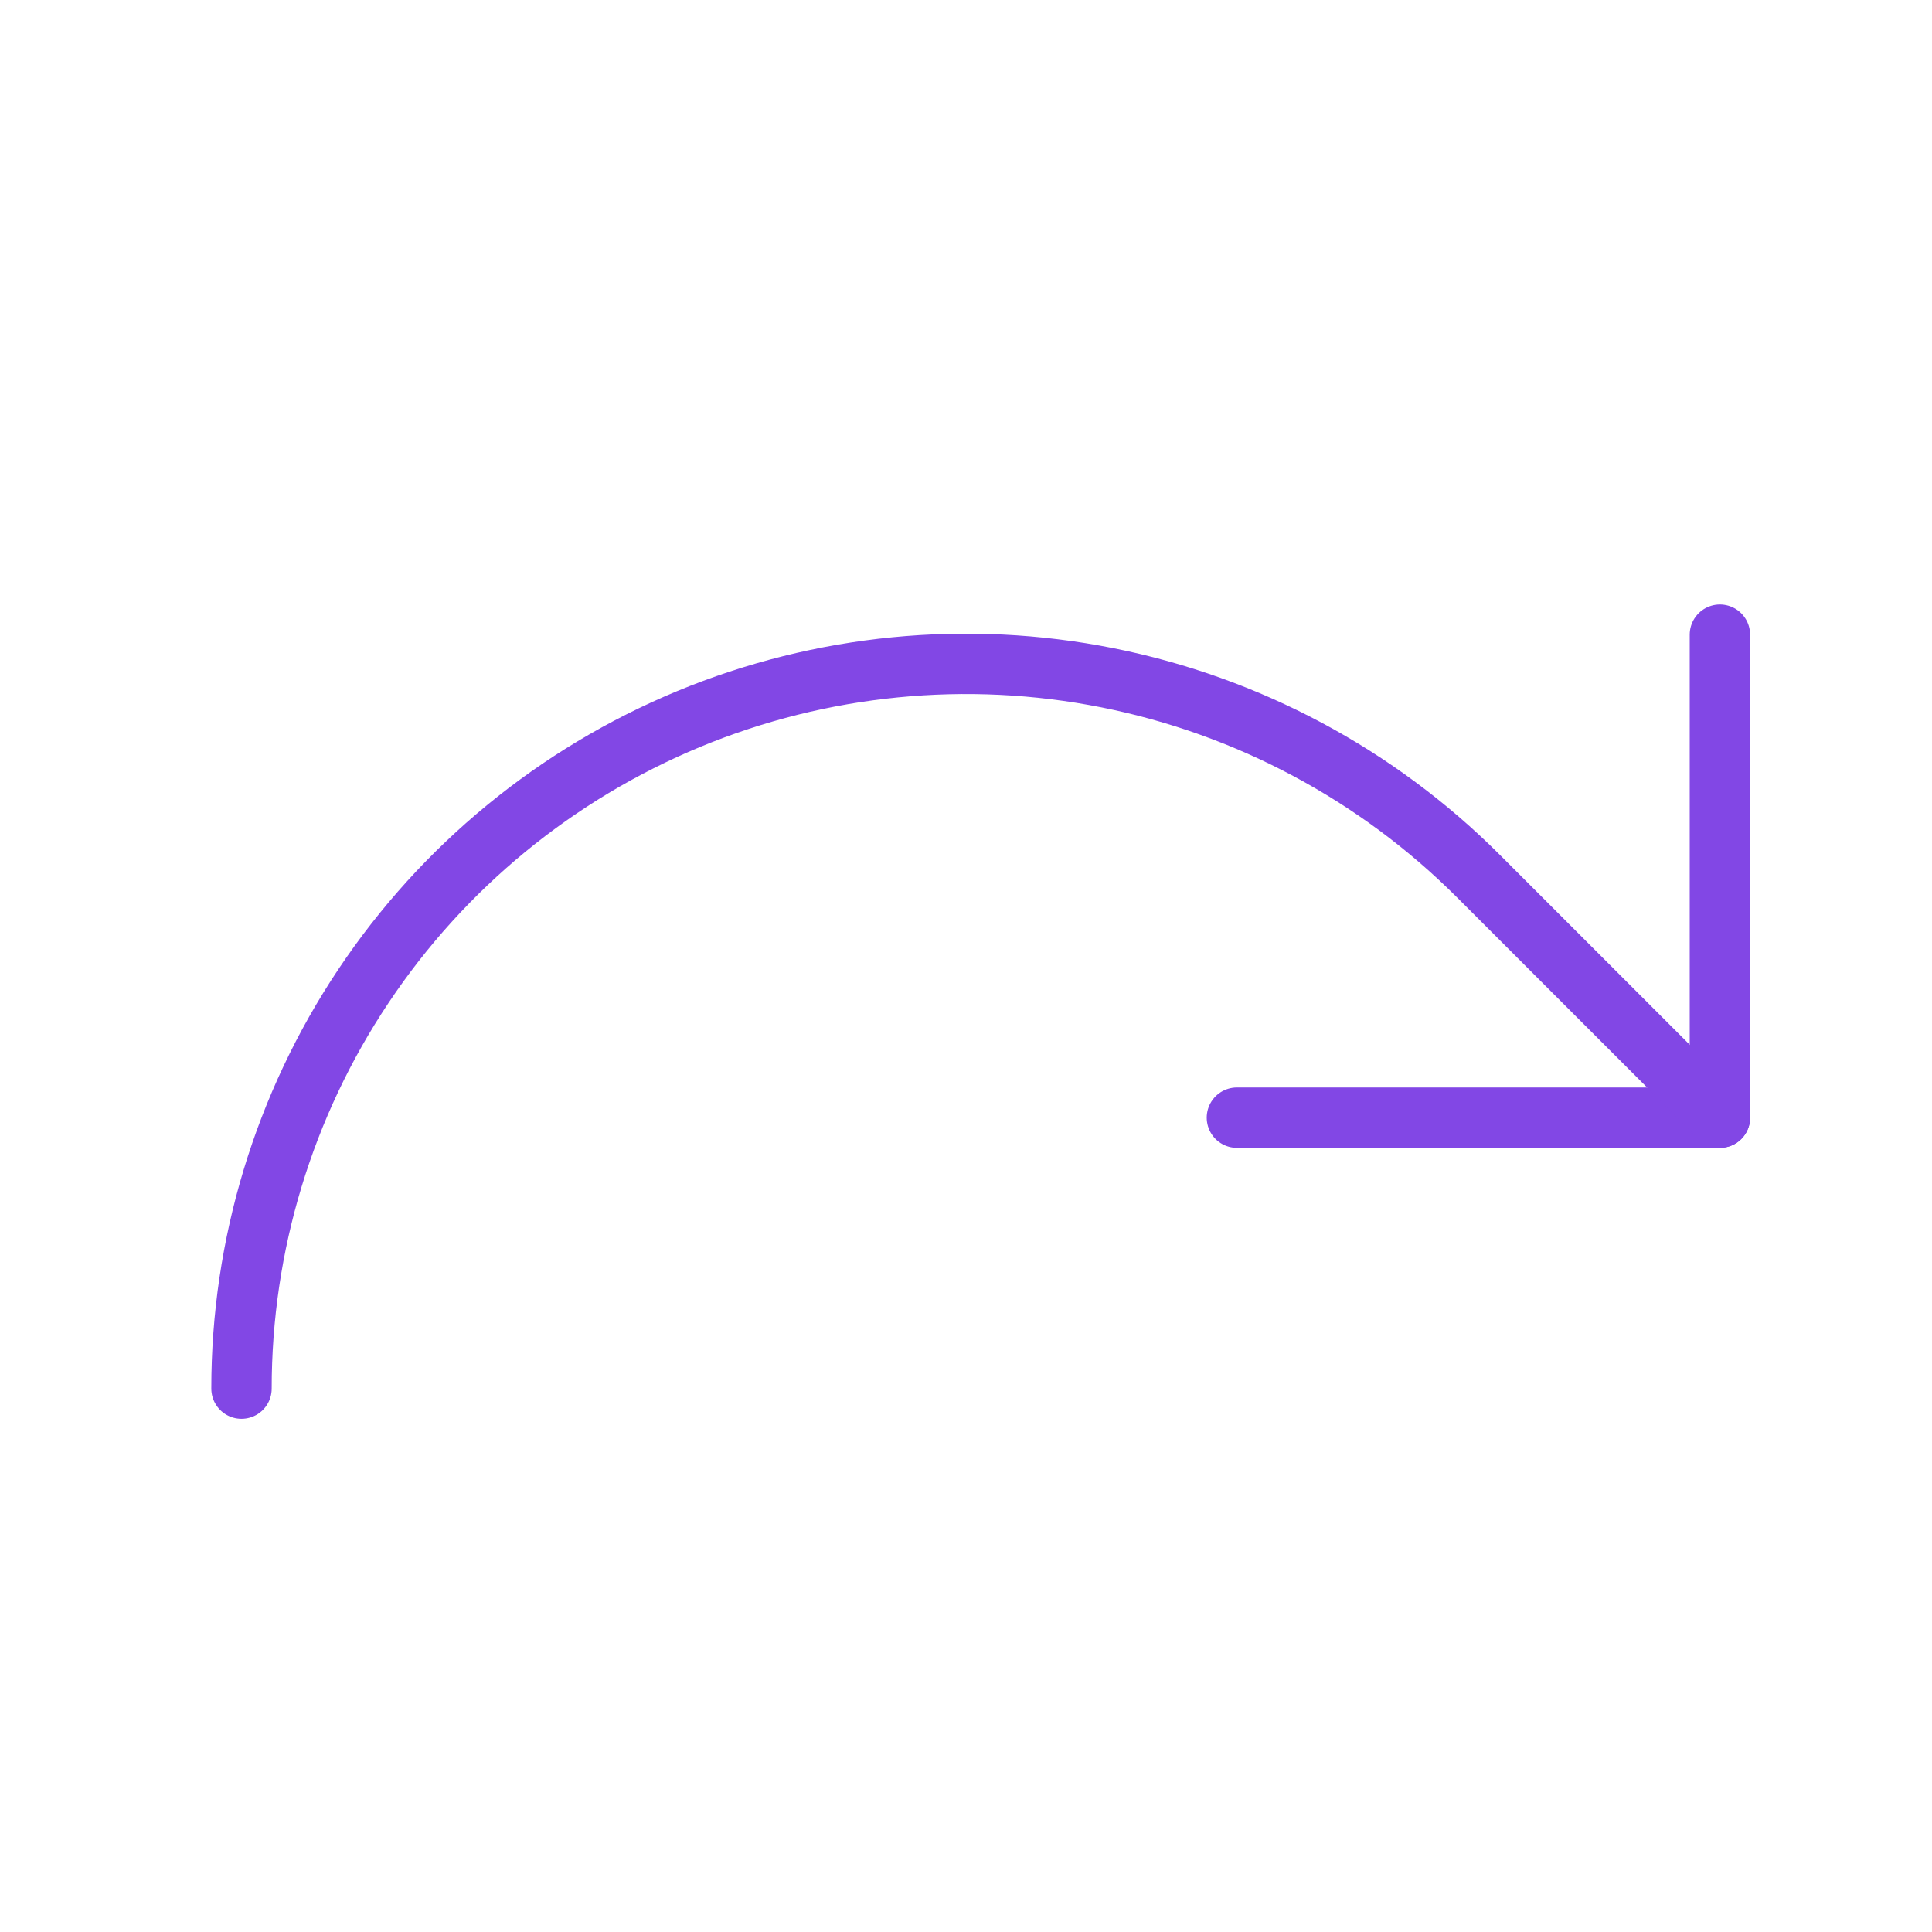 <svg width="32" height="32" viewBox="0 0 32 32" fill="none" xmlns="http://www.w3.org/2000/svg">
<path d="M20.487 18.512H28.487V10.512" stroke="#8247E5" stroke-linecap="round" stroke-linejoin="round"/>
<path d="M4 23C3.999 20.626 4.702 18.305 6.021 16.331C7.339 14.357 9.214 12.818 11.407 11.909C13.601 11.001 16.014 10.763 18.342 11.226C20.671 11.69 22.809 12.833 24.488 14.512L28.488 18.512" stroke="#8247E5" stroke-linecap="round" stroke-linejoin="round"/>
</svg>

